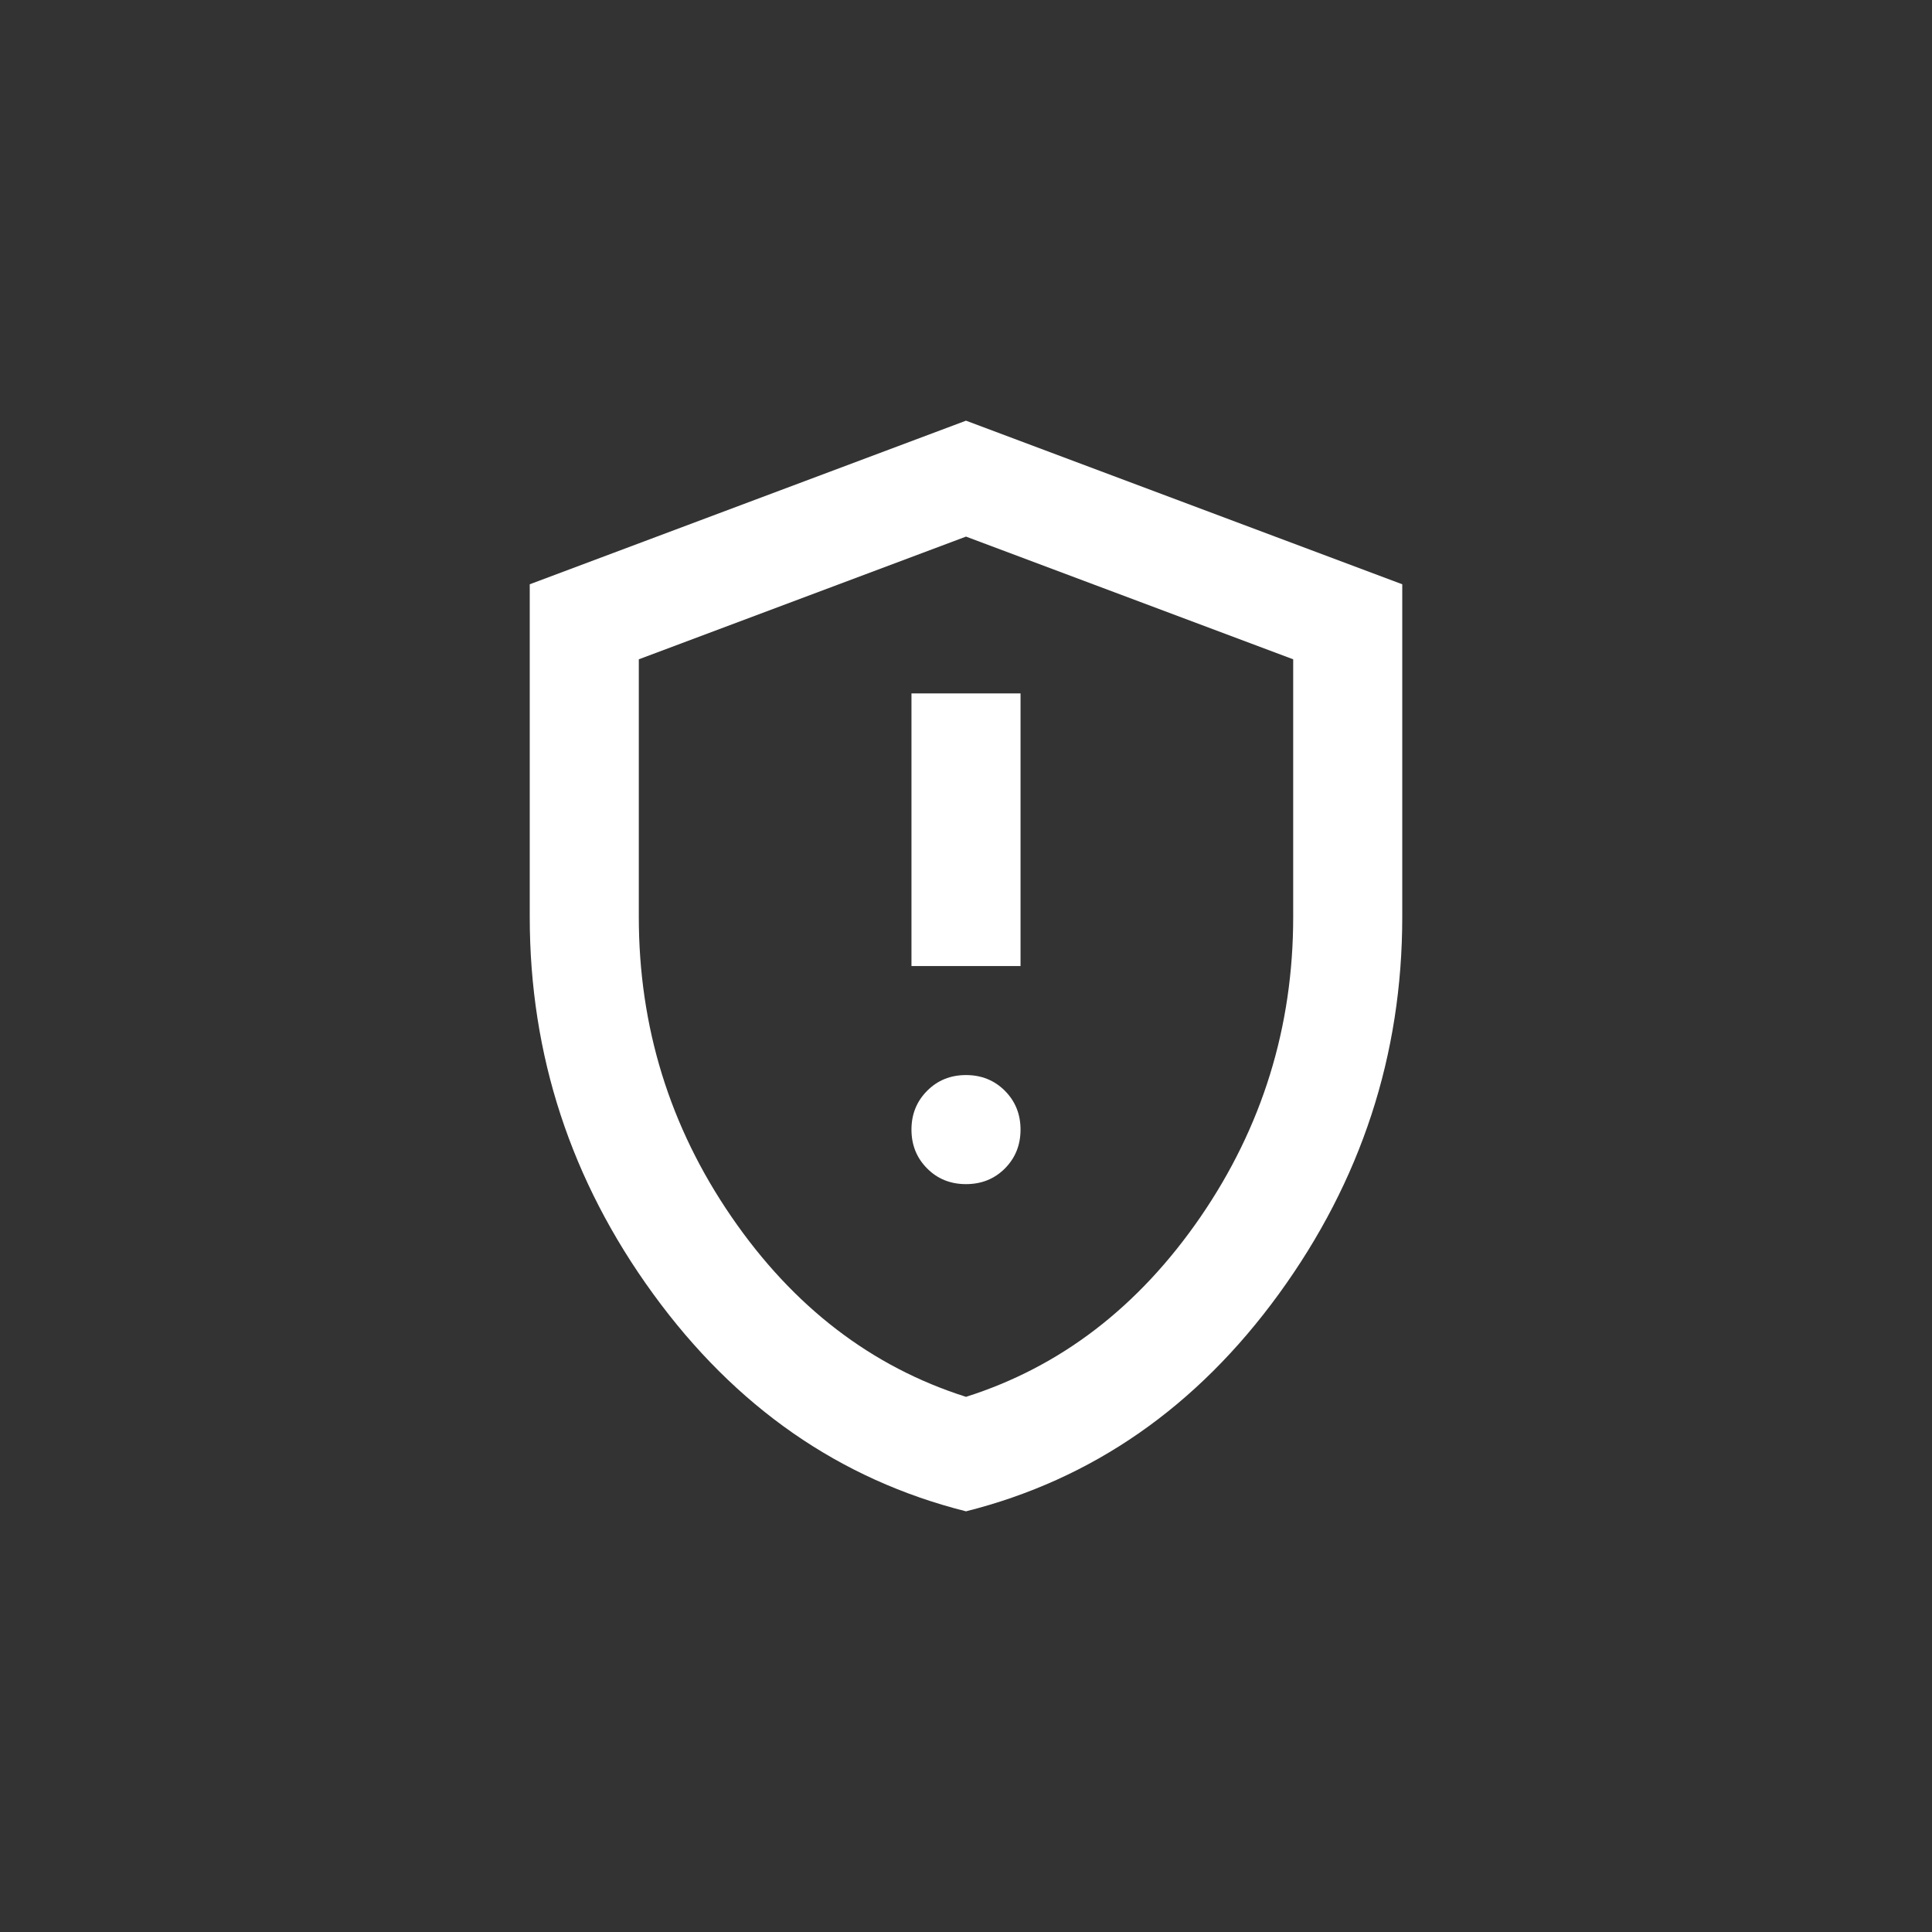 <svg width="31" height="31" viewBox="0 0 31 31" fill="none" xmlns="http://www.w3.org/2000/svg">
<rect x="0" y="0" width="31" height="31" fill="#333333" stroke="none"/>
<rect width="31" height="31" rx="7"/>
<mask id="mask0_656_3014" style="mask-type:alpha" maskUnits="userSpaceOnUse" x="5" y="5" width="21" height="21">
<rect x="5" y="5" width="21" height="21" fill="#D9D9D9"/>
</mask>
<g mask="url(#mask0_656_3014)">
<path d="M15.5 19C15.748 19 15.956 18.917 16.124 18.749C16.291 18.581 16.375 18.373 16.375 18.125C16.375 17.878 16.291 17.67 16.124 17.502C15.956 17.334 15.748 17.25 15.5 17.25C15.252 17.25 15.044 17.334 14.877 17.502C14.709 17.67 14.625 17.878 14.625 18.125C14.625 18.373 14.709 18.581 14.877 18.749C15.044 18.917 15.252 19 15.5 19ZM14.625 15.501H16.375V11.126H14.625V15.501ZM15.5 24.25C13.473 23.74 11.8 22.577 10.48 20.761C9.16 18.946 8.5 16.93 8.5 14.713V9.375L15.5 6.75L22.5 9.375V14.713C22.5 16.93 21.84 18.946 20.521 20.761C19.201 22.577 17.527 23.74 15.5 24.25ZM15.5 22.413C17.017 21.932 18.271 20.969 19.263 19.526C20.254 18.082 20.75 16.478 20.75 14.713V10.579L15.5 8.61L10.25 10.579V14.713C10.25 16.478 10.746 18.082 11.738 19.526C12.729 20.969 13.984 21.932 15.5 22.413Z" fill="white"/>
</g>
</svg>
